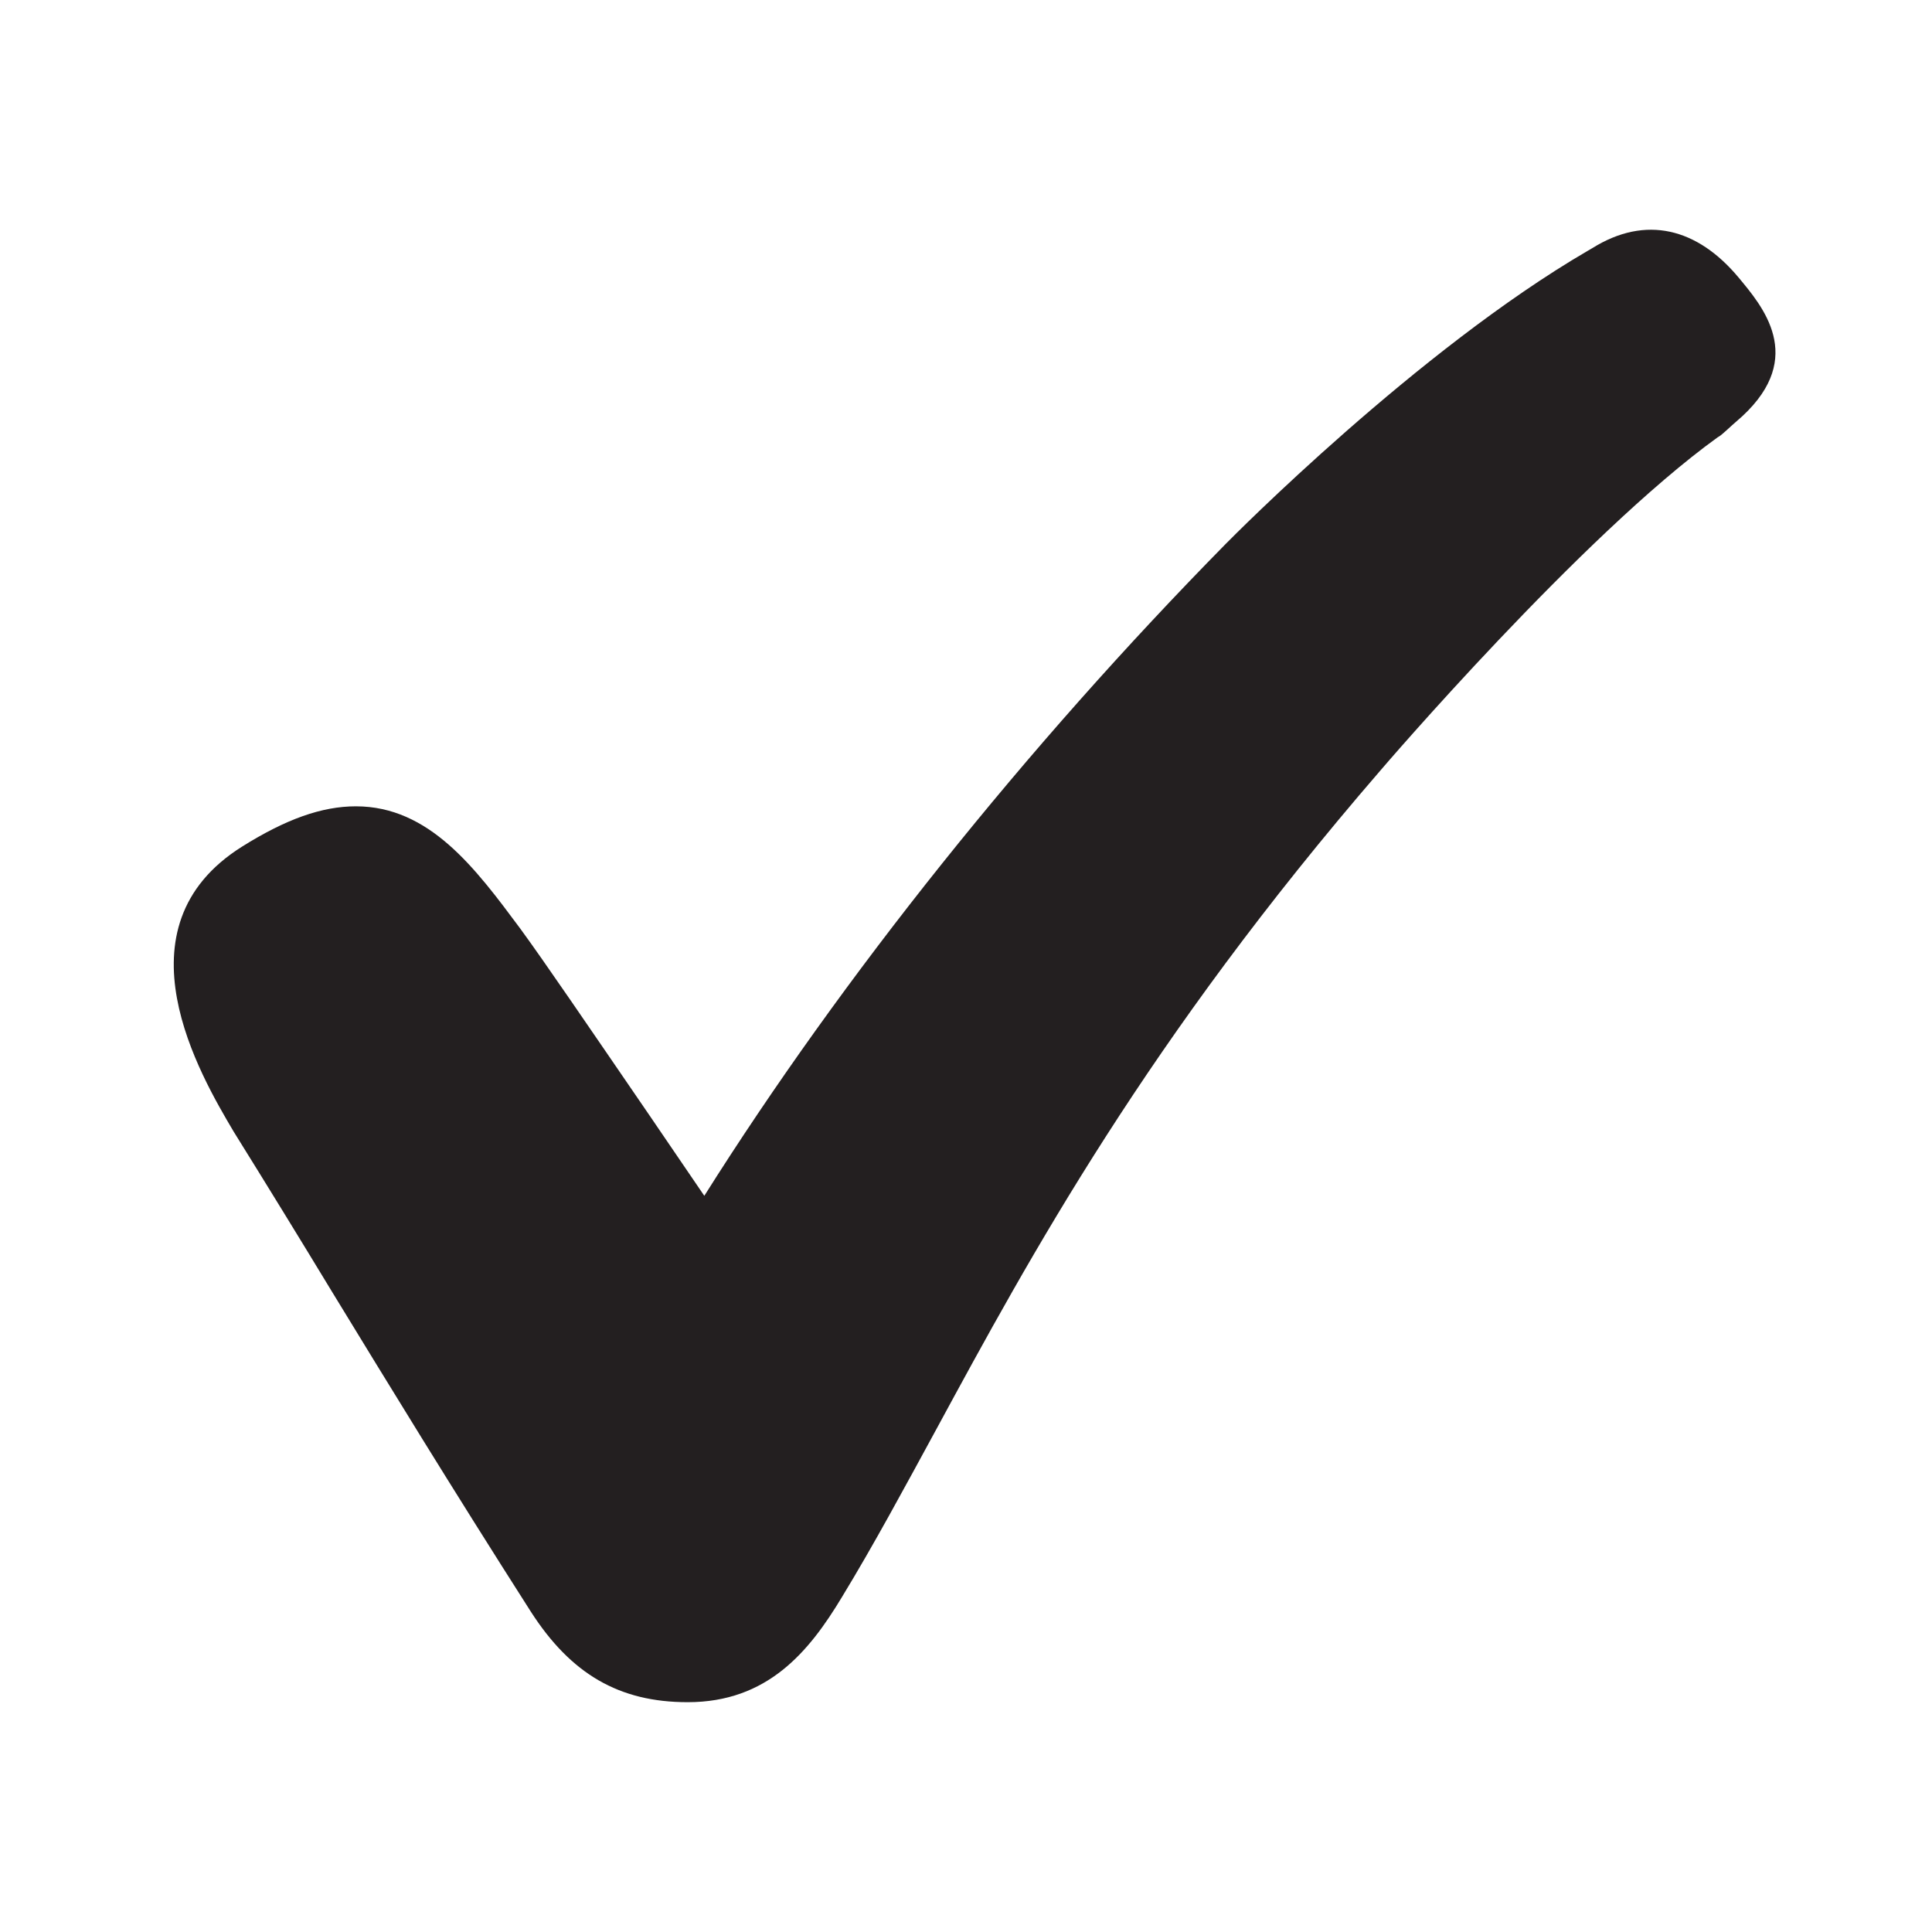 <?xml version="1.0" encoding="utf-8"?>
<!-- Generator: Adobe Illustrator 16.0.4, SVG Export Plug-In . SVG Version: 6.00 Build 0)  -->
<!DOCTYPE svg PUBLIC "-//W3C//DTD SVG 1.1//EN" "http://www.w3.org/Graphics/SVG/1.1/DTD/svg11.dtd">
<svg version="1.1" id="Layer_1" xmlns="http://www.w3.org/2000/svg" xmlns:xlink="http://www.w3.org/1999/xlink" x="0px" y="0px"
	 width="20px" height="20px" viewBox="90 90 20 20" enable-background="new 90 90 20 20" xml:space="preserve">
<g>
	<g>
		<g>
			<path fill="#231F20" d="M107.997,92.872c-0.425-0.509-0.959-0.65-1.514-0.303l-0.048,0.028c-1.757,1.024-3.666,2.952-3.744,3.031
				c-2.07,2.104-3.971,4.482-5.4,6.751l-0.576-0.845c-0.645-0.941-1.069-1.565-1.332-1.925c-0.462-0.621-0.937-1.262-1.699-1.262
				c-0.353,0-0.725,0.133-1.178,0.417c-1.336,0.838-0.432,2.367-0.088,2.949c0.359,0.577,0.689,1.115,1.022,1.664
				c0.598,0.979,1.214,1.989,2.054,3.305c0.416,0.648,0.916,0.939,1.625,0.939c0.826,0,1.256-0.522,1.596-1.087
				c0.333-0.547,0.647-1.131,0.982-1.746c0.97-1.788,2.176-4.015,4.592-6.811c0.02-0.024,2.086-2.435,3.492-3.45
				c0.049-0.026,0.086-0.072,0.256-0.219C108.698,93.694,108.242,93.167,107.997,92.872z"/>
		</g>
	</g>
</g>
</svg>
